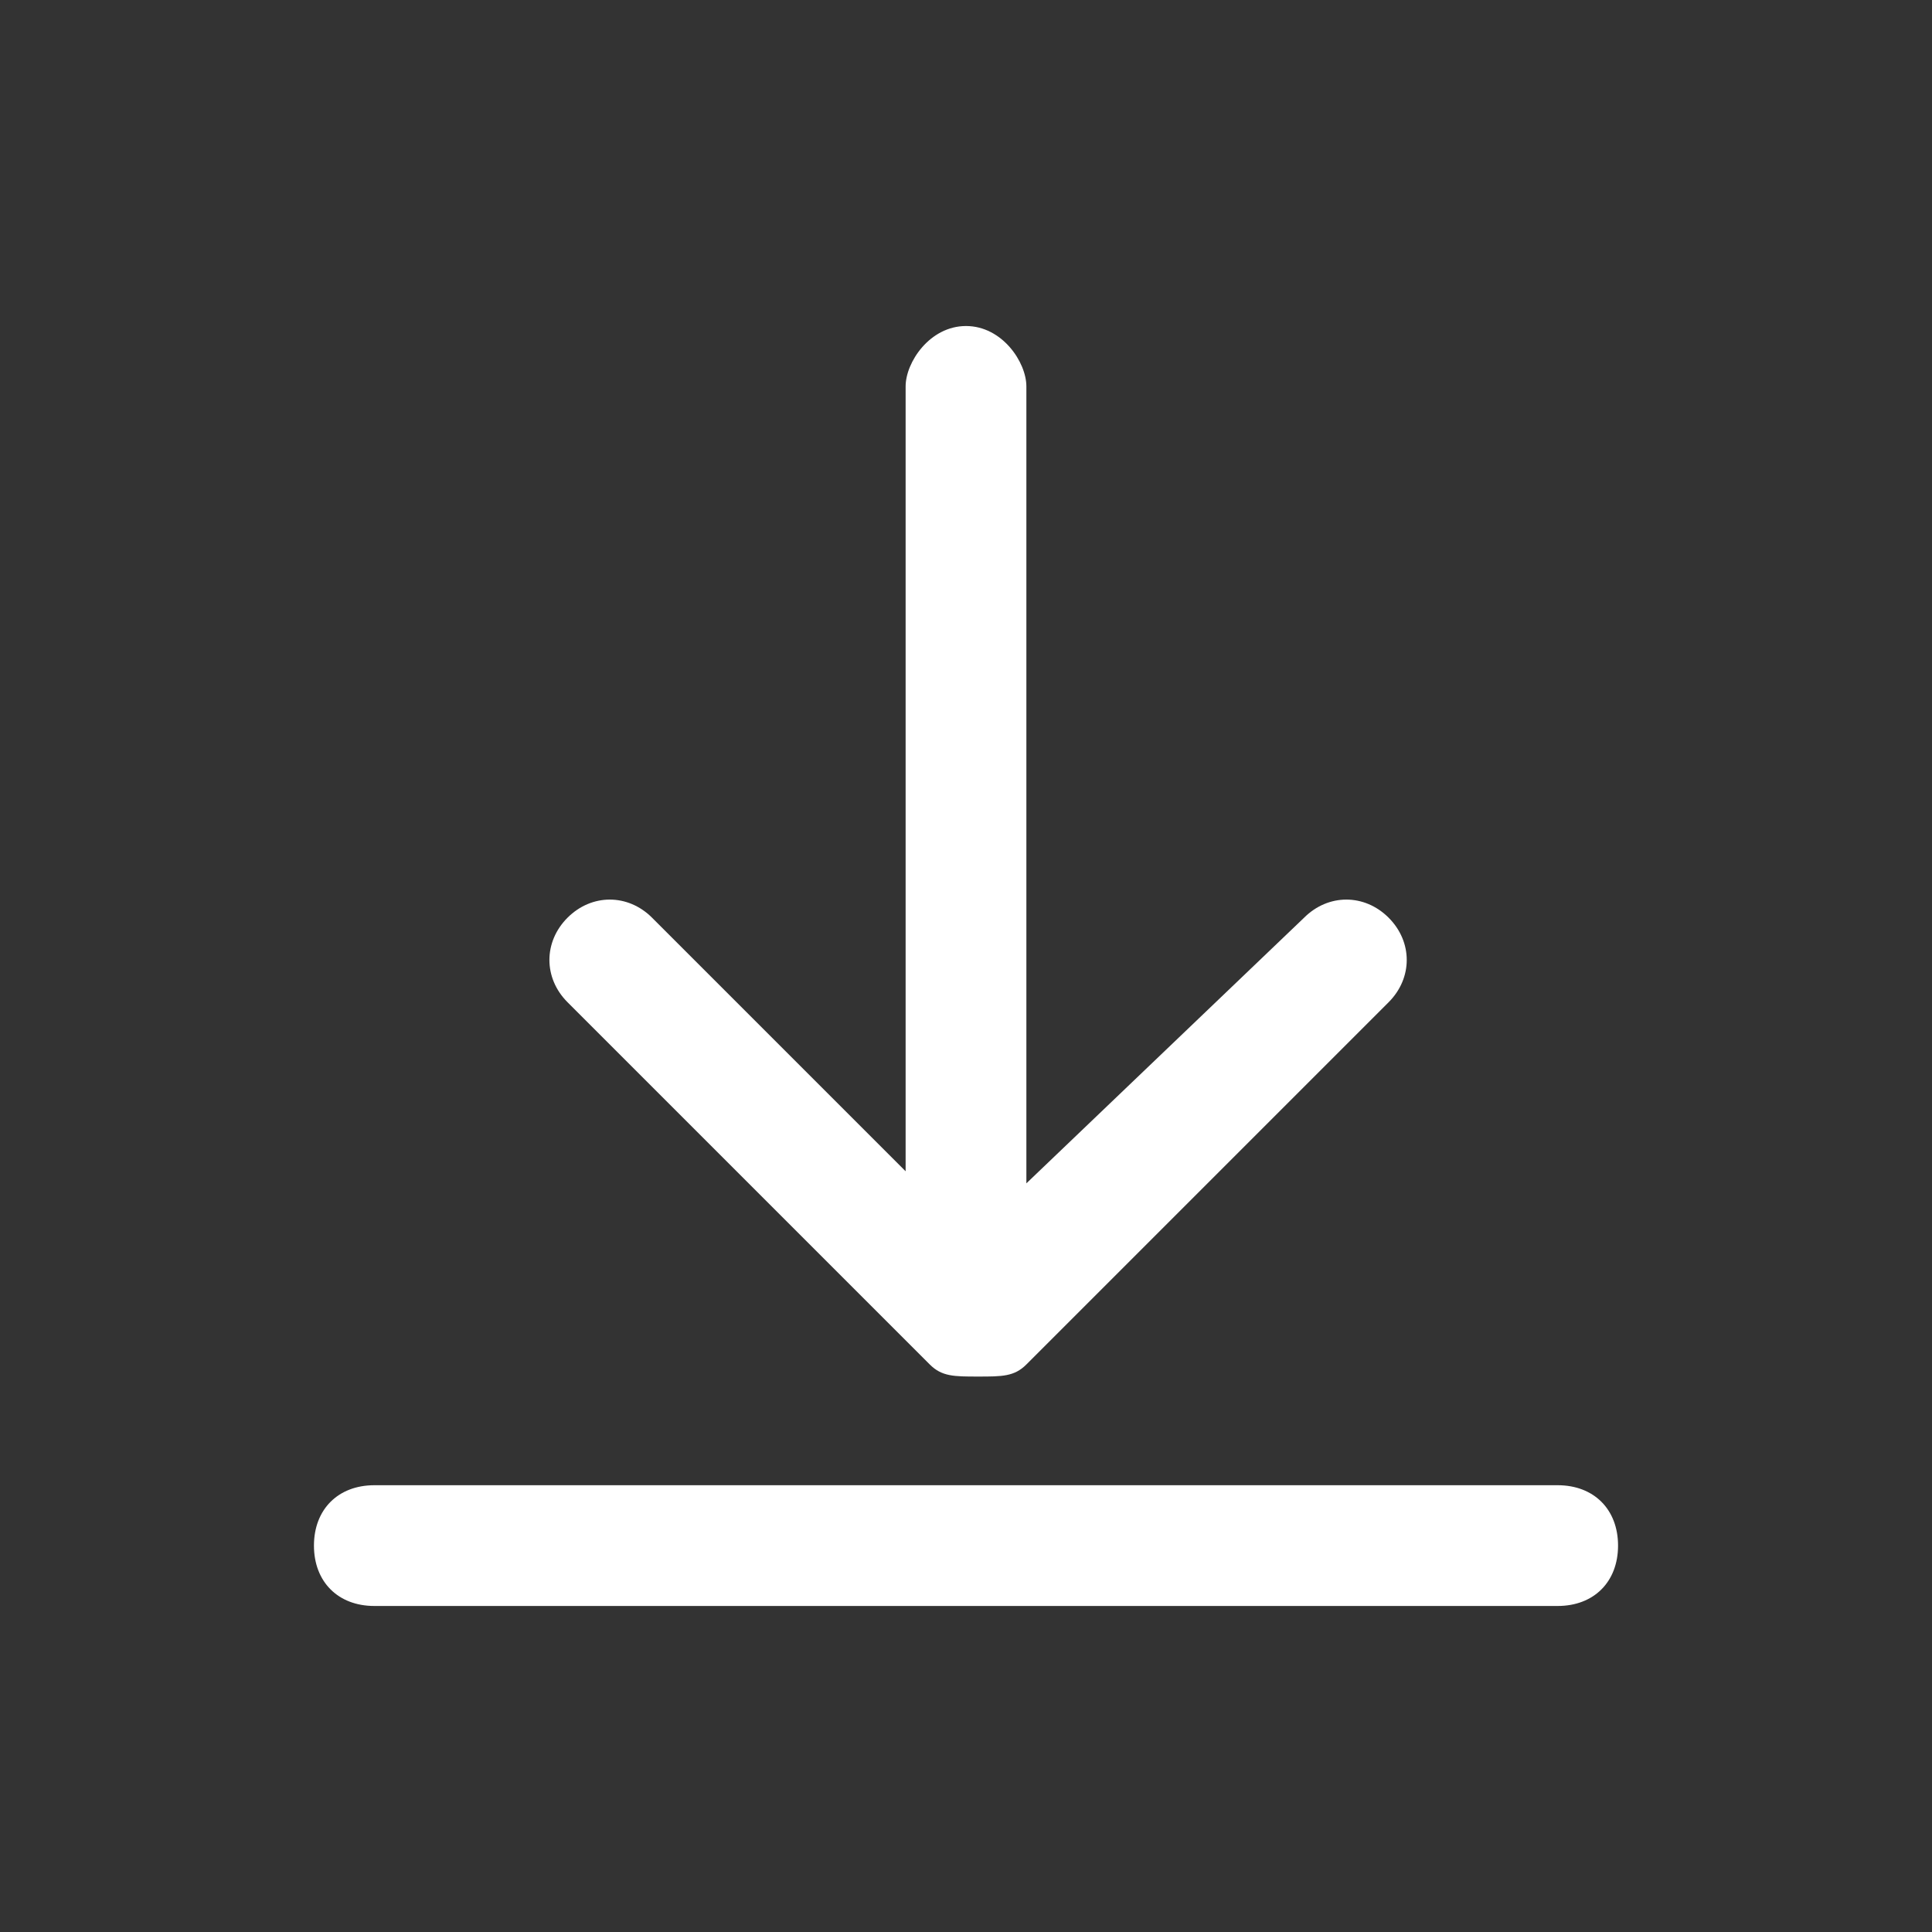 <?xml version="1.0" encoding="utf-8"?>
<!-- Generator: Adobe Illustrator 24.1.2, SVG Export Plug-In . SVG Version: 6.00 Build 0)  -->
<svg version="1.1" id="Layer_1" xmlns="http://www.w3.org/2000/svg" xmlns:xlink="http://www.w3.org/1999/xlink" x="0px" y="0px"
	 viewBox="0 0 16 16" style="enable-background:new 0 0 16 16;" xml:space="preserve">
<rect x="0" y="0" width="16" height="16" fill="#333333" stroke="none"/>
<style type="text/css">
	.st0{fill:#FFFFFF;}
</style>
<g>
	<path class="st0" d="M7.7,11.3c0.1,0.1,0.2,0.1,0.4,0.1s0.3,0,0.4-0.1l3-3c0.2-0.2,0.2-0.5,0-0.7c-0.2-0.2-0.5-0.2-0.7,0L8.5,9.8
		V3.2C8.5,3,8.3,2.7,8,2.7S7.5,3,7.5,3.2v6.5L5.4,7.6c-0.2-0.2-0.5-0.2-0.7,0c-0.2,0.2-0.2,0.5,0,0.7L7.7,11.3z"/>
	<path class="st0" d="M12.9,12.3H3.1c-0.3,0-0.5,0.2-0.5,0.5s0.2,0.5,0.5,0.5h9.8c0.3,0,0.5-0.2,0.5-0.5S13.2,12.3,12.9,12.3z"/>
</g>
</svg>
